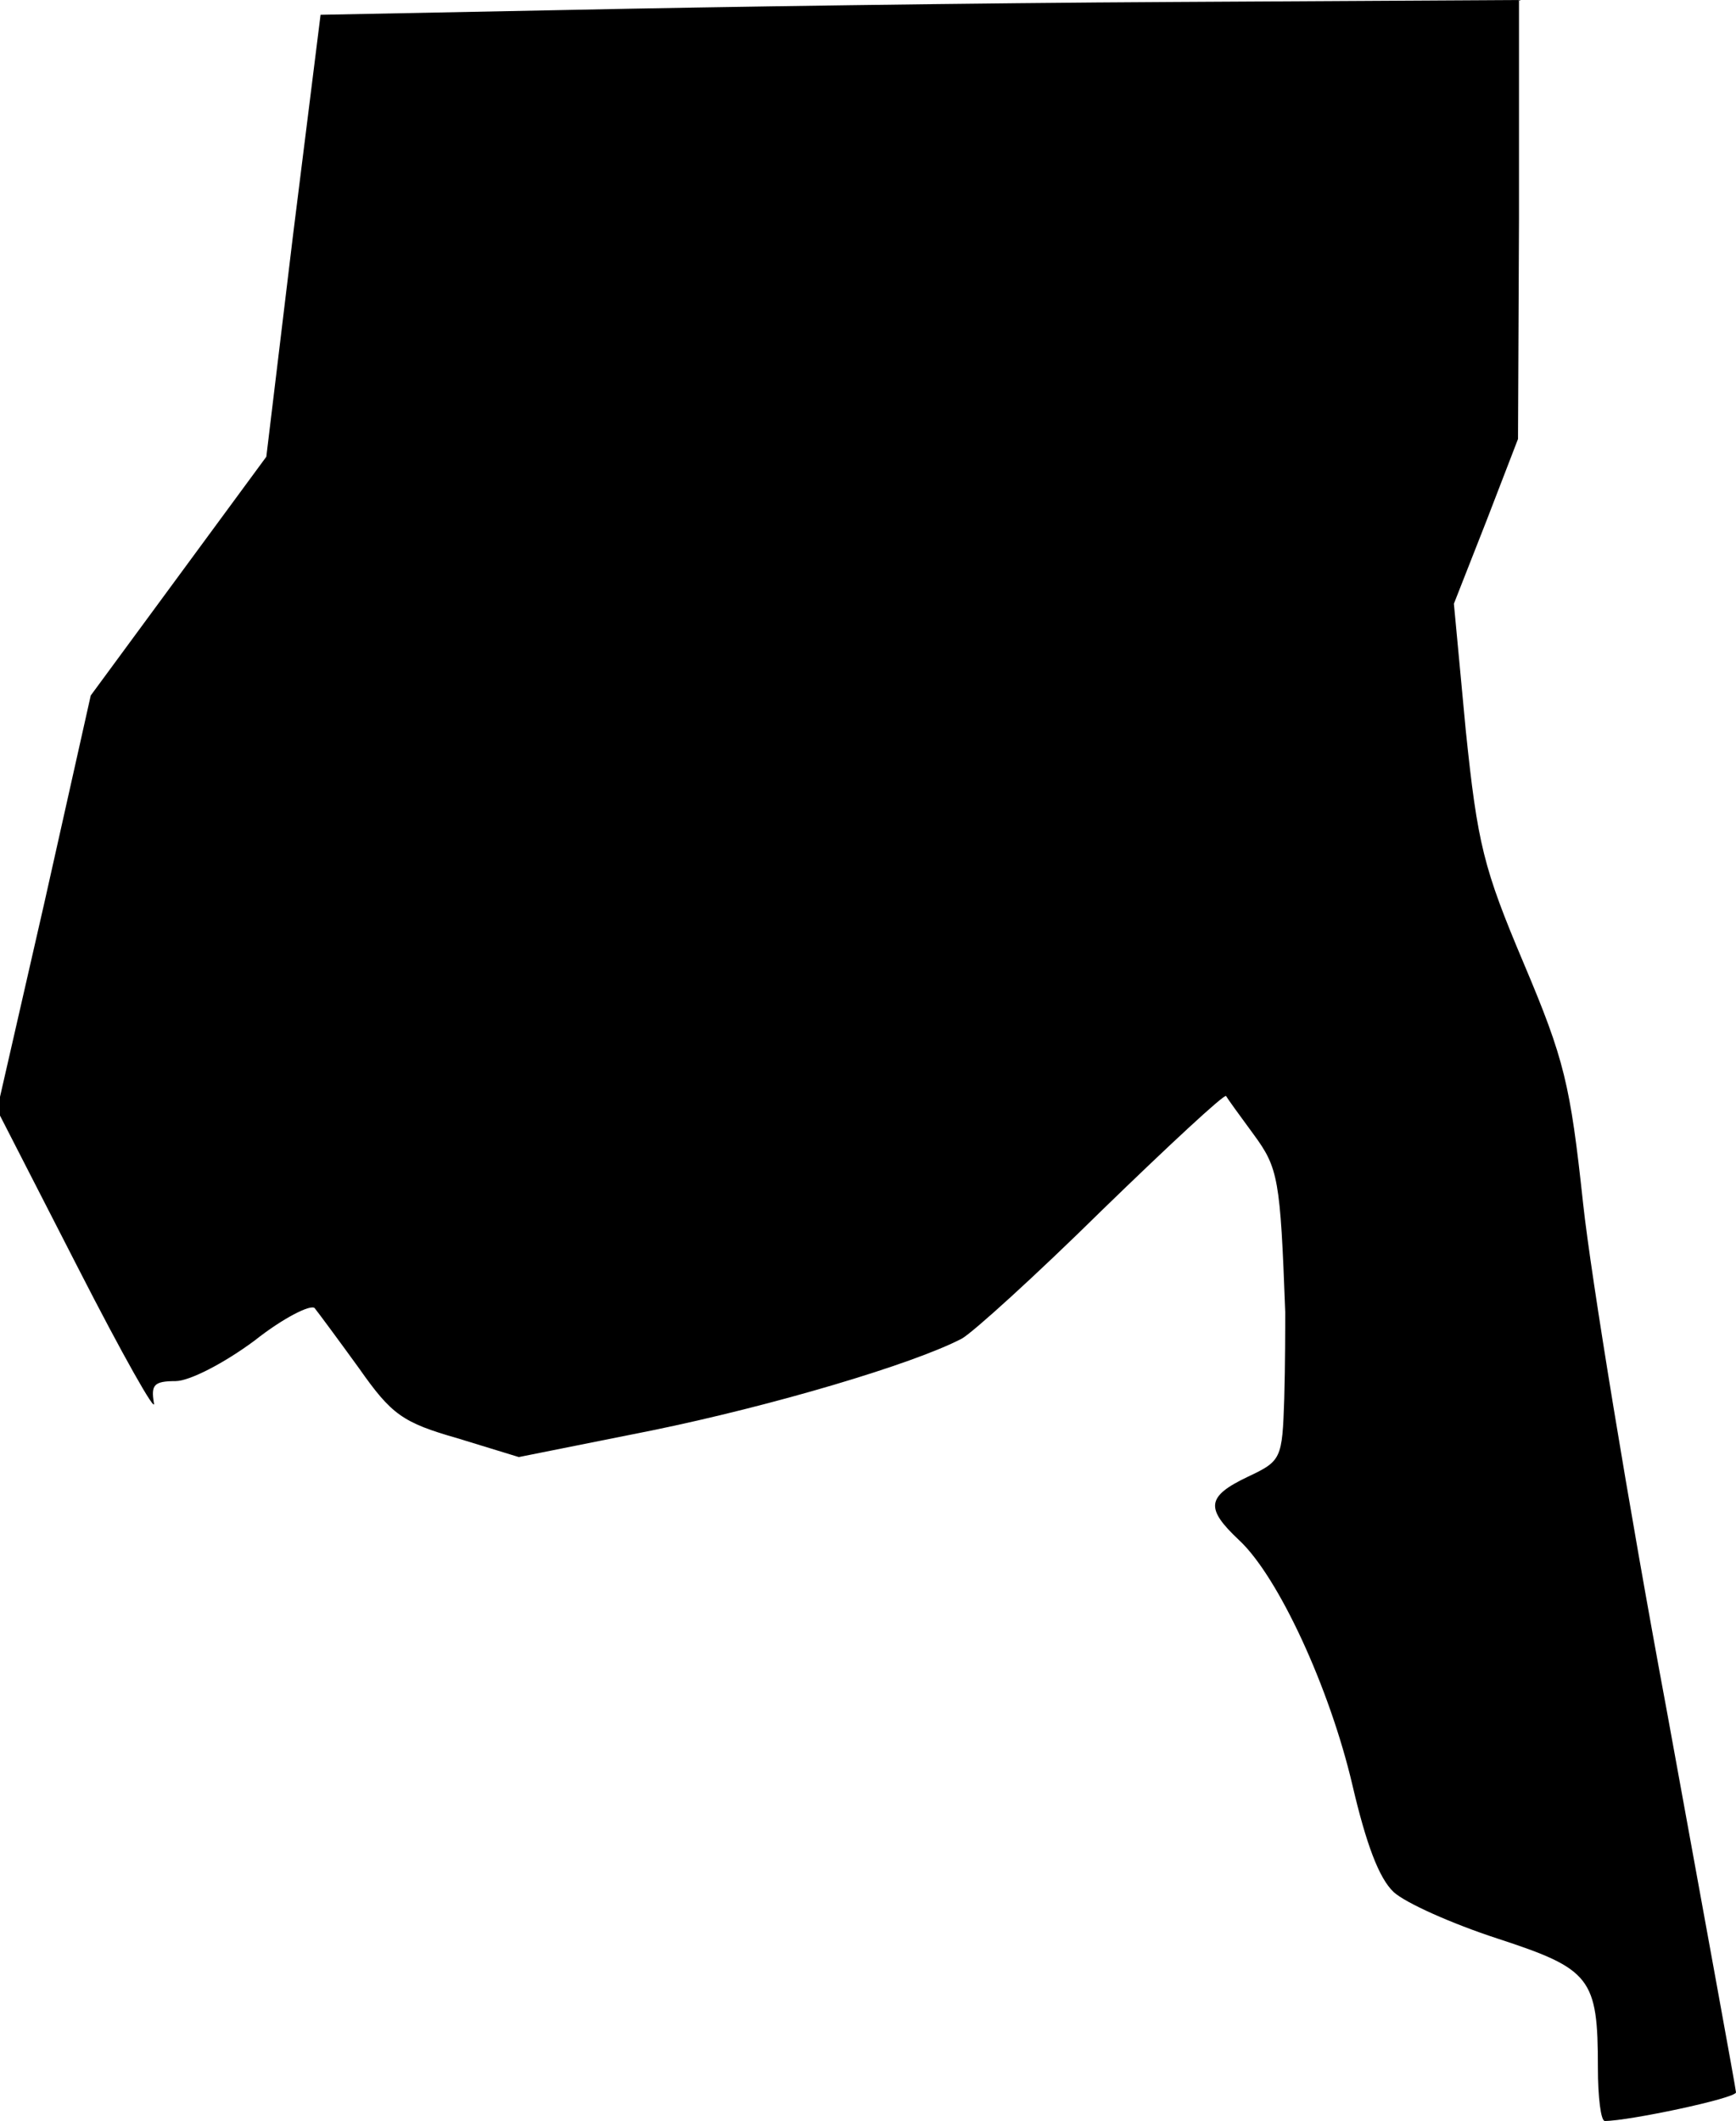 <?xml version="1.0" standalone="no"?>
<!DOCTYPE svg PUBLIC "-//W3C//DTD SVG 20010904//EN"
 "http://www.w3.org/TR/2001/REC-SVG-20010904/DTD/svg10.dtd">
<svg version="1.0" xmlns="http://www.w3.org/2000/svg"
 width="176pt" height="215pt" viewBox="0 0 176 215"
 preserveAspectRatio="xMidYMid meet">
<g transform="translate(0,215) scale(0.1,-0.1)"
fill="#000000" stroke="none">
<path fill="#000000" stroke="none" d="M580 2140 l-255 -5 -28 -224 -27 -224
-89 -121 -89 -121 -47 -210 -48 -210 82 -160 c45 -88 80 -150 77 -137 -3 18 0
22 22 22 14 0 49 18 80 41 29 23 57 37 61 33 4 -5 24 -32 45 -61 33 -47 44
-55 100 -71 l62 -19 135 27 c122 25 264 67 314 93 11 6 75 64 142 130 68 66
124 118 126 116 1 -2 14 -20 28 -39 25 -34 27 -45 32 -180 0 -14 0 -53 -1 -88
-2 -61 -3 -63 -37 -79 -42 -20 -43 -32 -9 -64 40 -37 92 -150 115 -248 14 -60
27 -95 42 -109 12 -11 59 -32 105 -47 95 -31 102 -40 102 -131 0 -30 3 -54 7
-54 24 0 133 23 133 29 0 3 -32 177 -70 386 -39 209 -77 441 -85 515 -13 121
-19 146 -60 243 -41 97 -47 121 -59 237 l-12 128 33 84 32 83 1 223 0 222
-352 -2 c-194 -1 -468 -5 -608 -8z"/>
</g>
</svg>
